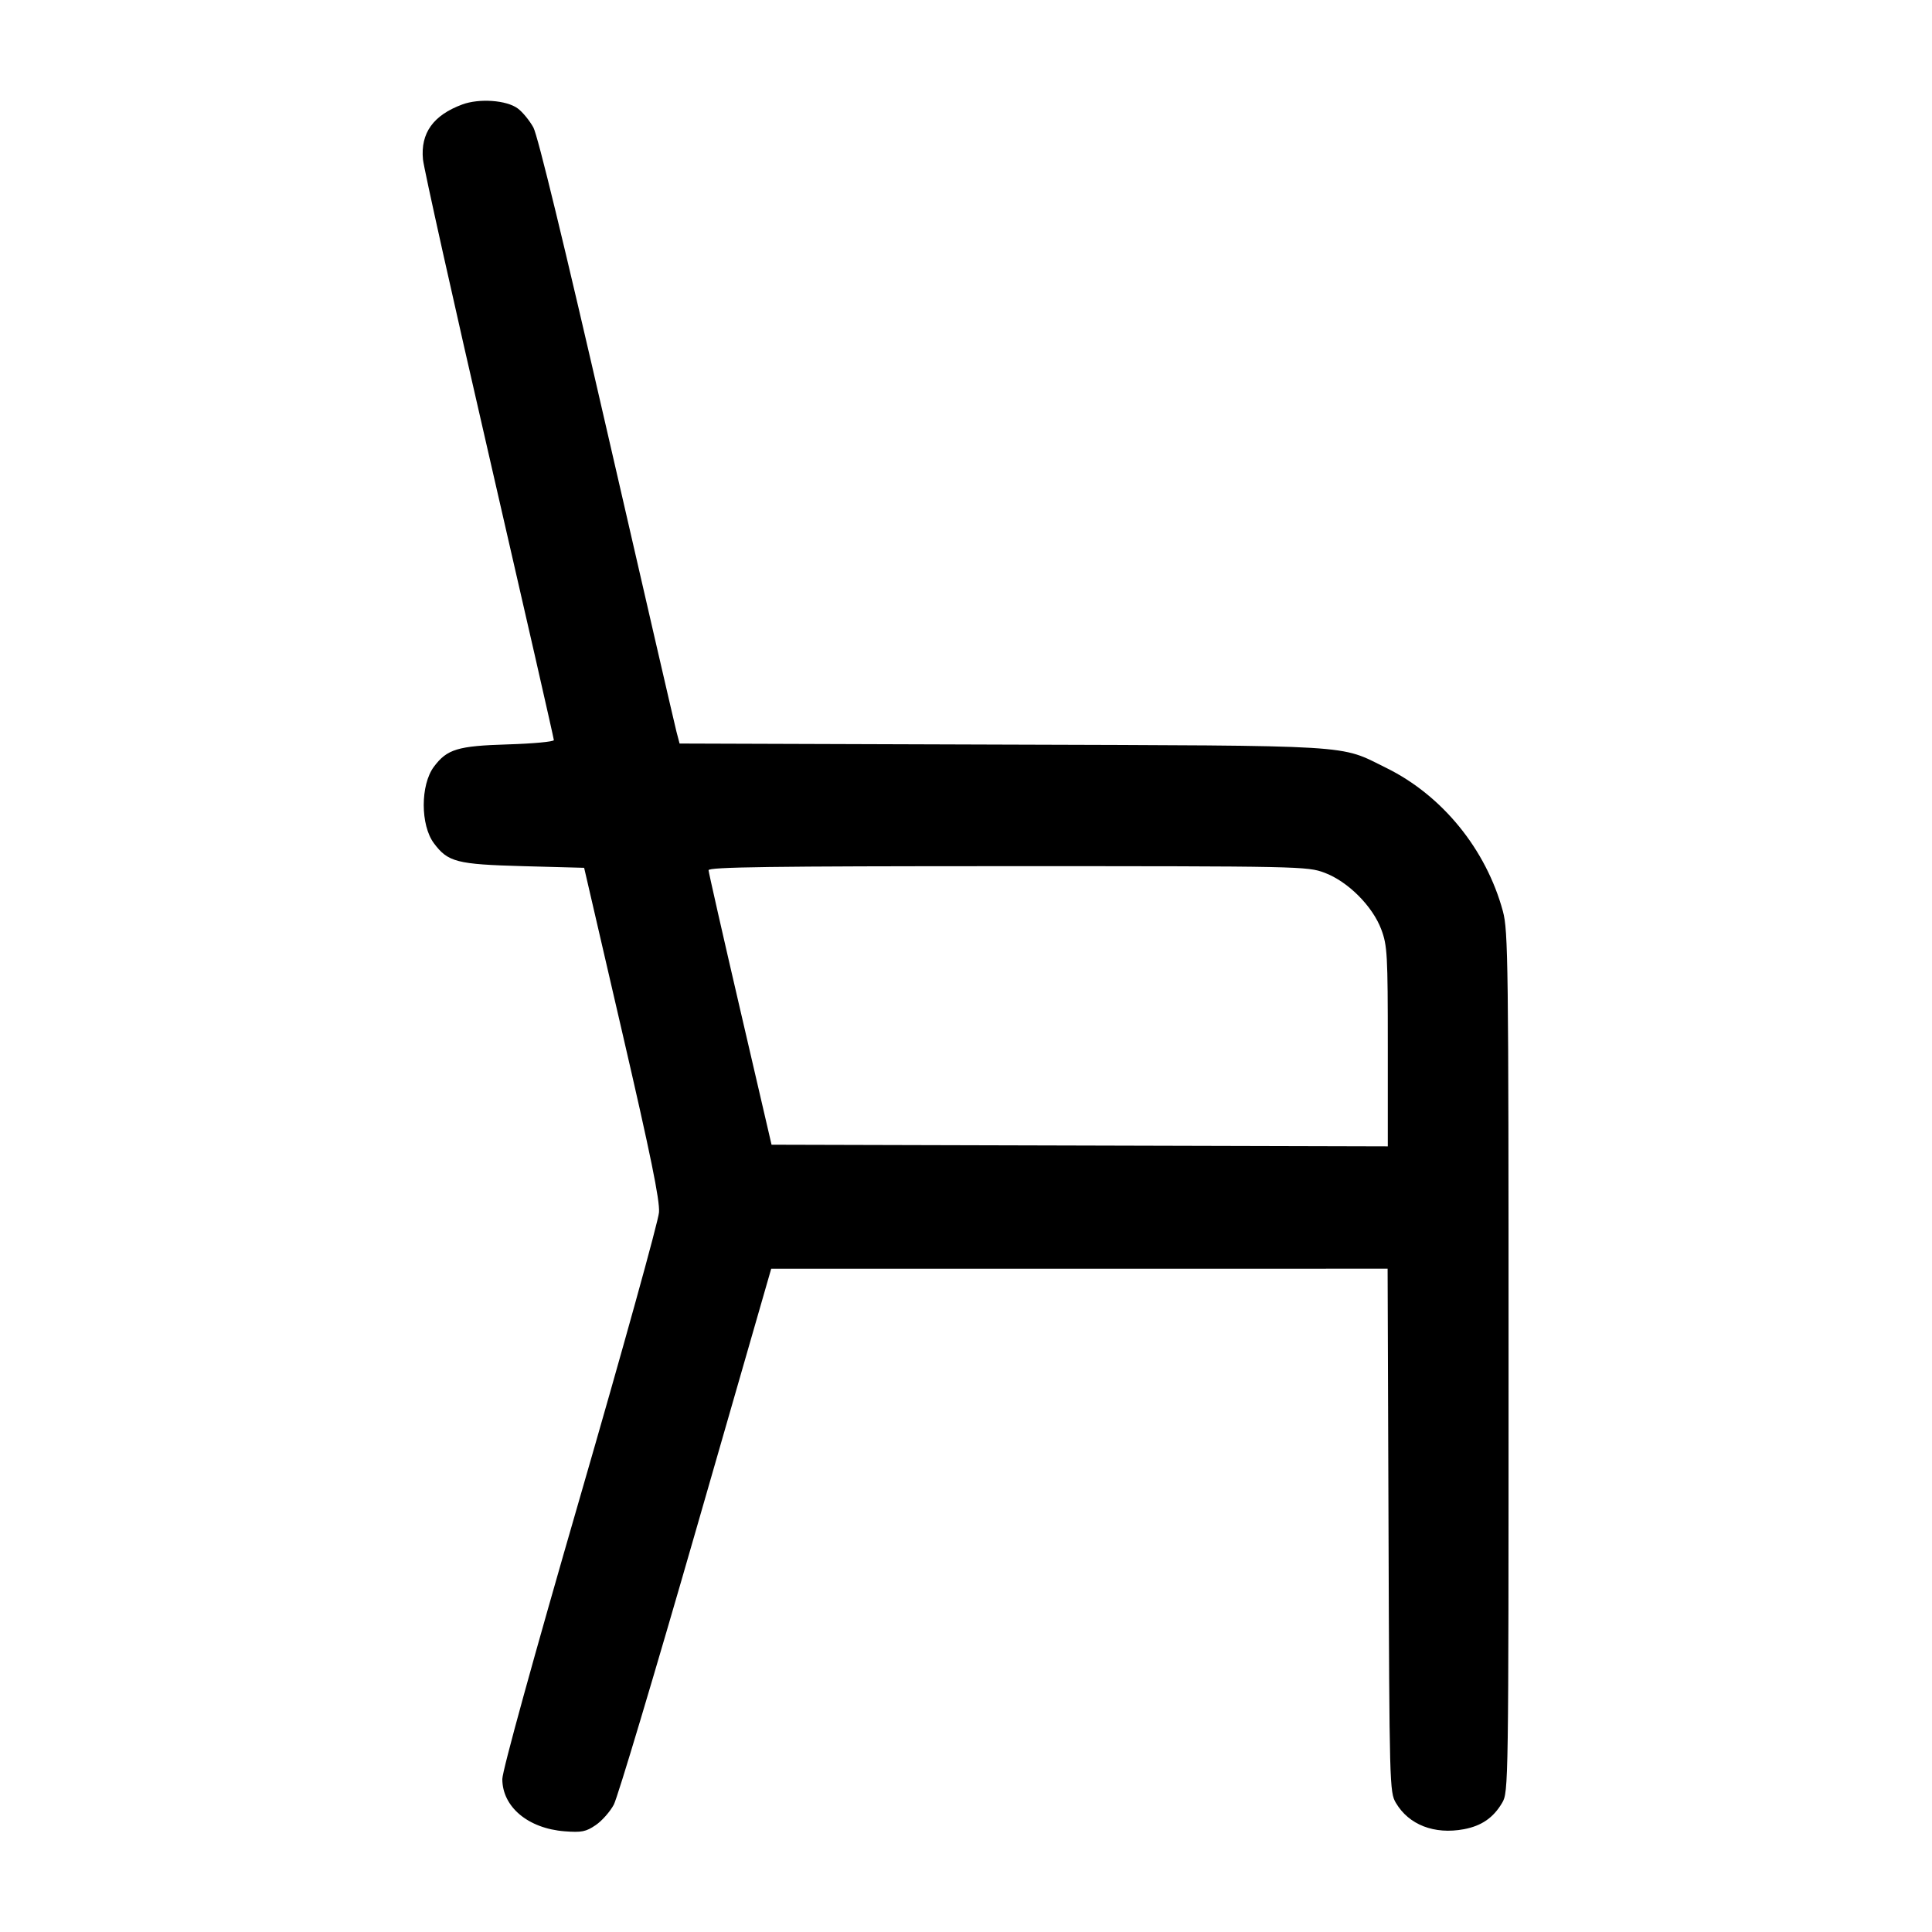 <svg width="40" height="40" viewBox="0 0 40 40" fill="none" xmlns="http://www.w3.org/2000/svg"><path d="M9.571 2.163 C 8.970 2.385,8.705 2.755,8.757 3.300 C 8.774 3.483,9.391 6.250,10.128 9.448 C 10.864 12.646,11.467 15.290,11.467 15.323 C 11.467 15.356,11.037 15.396,10.512 15.412 C 9.475 15.443,9.256 15.510,8.983 15.875 C 8.703 16.251,8.703 17.082,8.983 17.458 C 9.275 17.849,9.455 17.895,10.831 17.933 L 12.094 17.967 12.881 21.367 C 13.473 23.923,13.662 24.849,13.644 25.100 C 13.631 25.283,12.895 27.935,12.010 30.993 C 11.044 34.329,10.400 36.665,10.400 36.833 C 10.400 37.409,10.933 37.856,11.689 37.915 C 12.043 37.942,12.132 37.924,12.333 37.787 C 12.462 37.700,12.630 37.509,12.708 37.364 C 12.786 37.219,13.551 34.663,14.408 31.684 L 15.967 26.268 22.348 26.268 L 28.729 26.267 28.748 31.683 C 28.766 36.962,28.770 37.106,28.900 37.326 C 29.168 37.781,29.696 37.986,30.308 37.872 C 30.674 37.803,30.918 37.635,31.100 37.326 C 31.232 37.103,31.233 36.980,31.233 28.200 C 31.233 19.913,31.225 19.270,31.116 18.867 C 30.769 17.585,29.861 16.469,28.700 15.898 C 27.712 15.412,28.179 15.440,20.752 15.416 L 14.070 15.394 14.005 15.147 C 13.970 15.011,13.321 12.200,12.563 8.900 C 11.682 5.062,11.134 2.806,11.043 2.639 C 10.964 2.496,10.819 2.318,10.719 2.245 C 10.487 2.073,9.922 2.033,9.571 2.163 M27.423 18.069 C 27.907 18.250,28.417 18.760,28.598 19.243 C 28.723 19.578,28.733 19.758,28.733 21.670 L 28.733 23.734 22.354 23.717 L 15.974 23.700 15.324 20.900 C 14.966 19.360,14.672 18.063,14.670 18.017 C 14.667 17.951,15.949 17.933,20.864 17.933 C 26.928 17.933,27.069 17.936,27.423 18.069 " stroke="none" fill-rule="evenodd" fill="black"></path></svg>